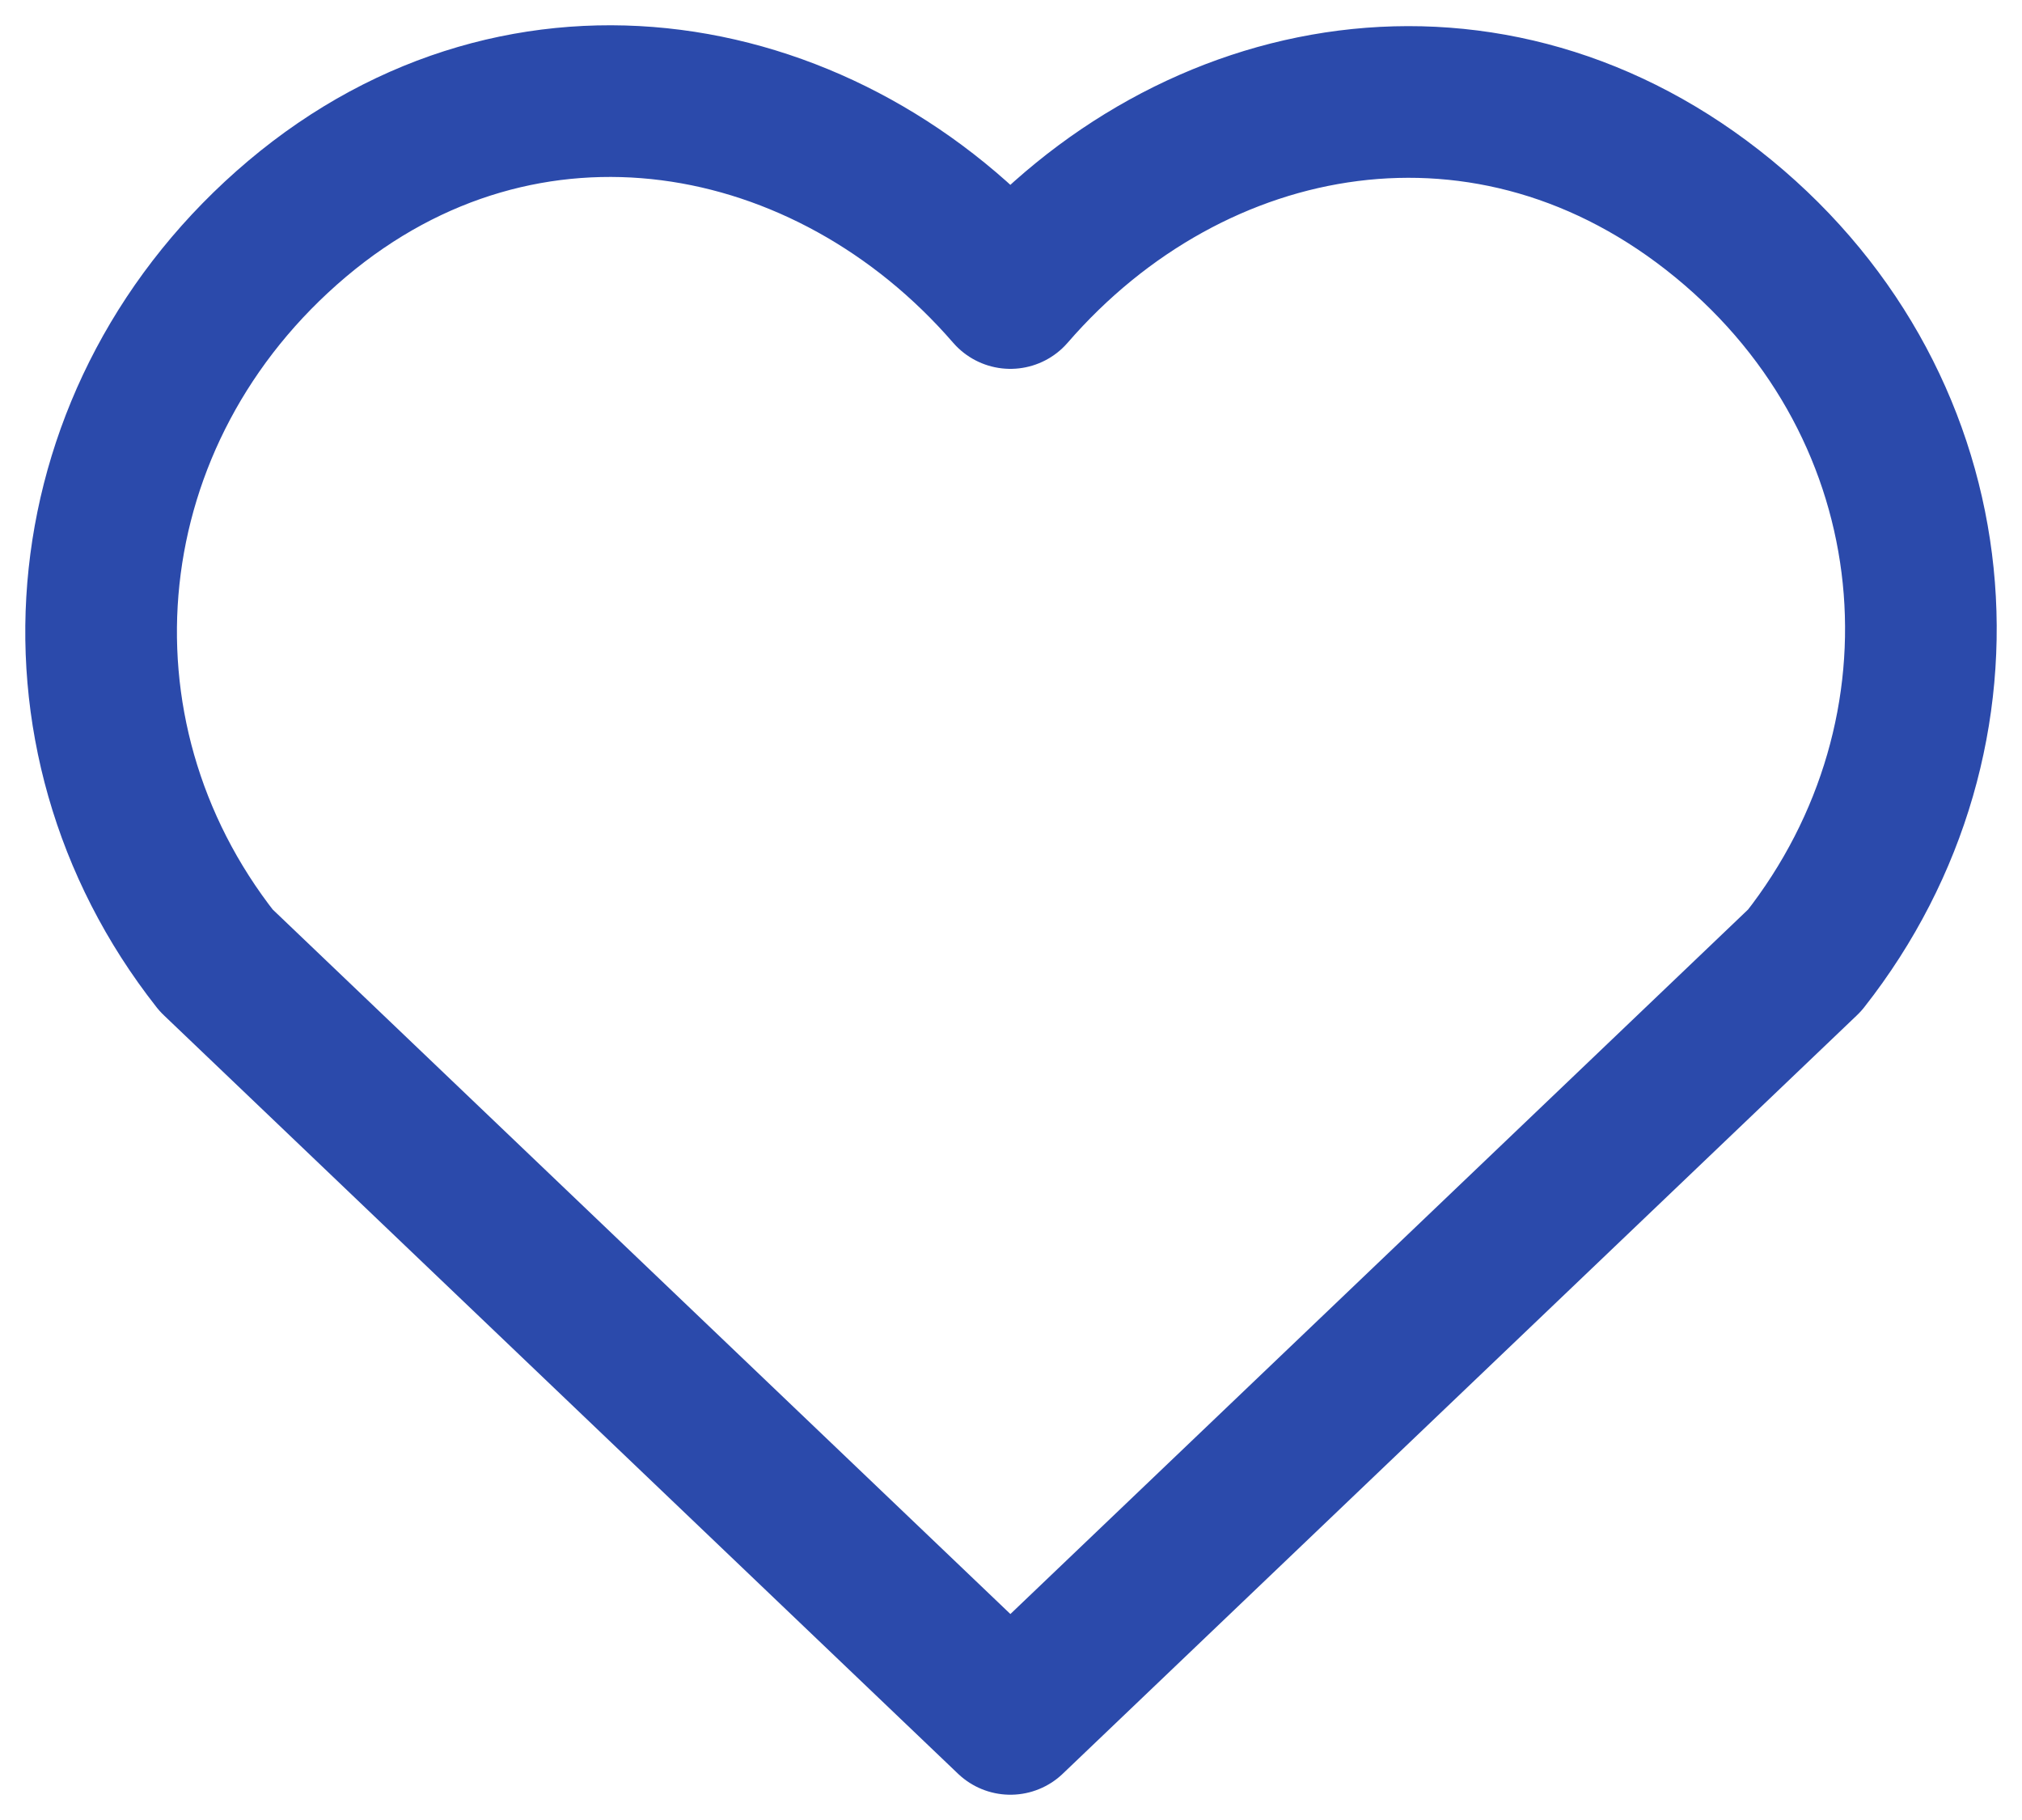 <svg width="20" height="18" viewBox="0 0 20 18" fill="none" xmlns="http://www.w3.org/2000/svg">
    <path fill-rule="evenodd" clip-rule="evenodd" d="M9.994 2.898C8.194 0.821 5.194 0.262 2.939 2.164C0.685 4.067 0.367 7.248 2.138 9.498L9.994 17L17.85 9.498C19.62 7.248 19.342 4.047 17.048 2.164C14.755 0.282 11.793 0.821 9.994 2.898Z" stroke="#2B4AAB" stroke-width="1.5" stroke-linecap="round" stroke-linejoin="round"/>
</svg>
